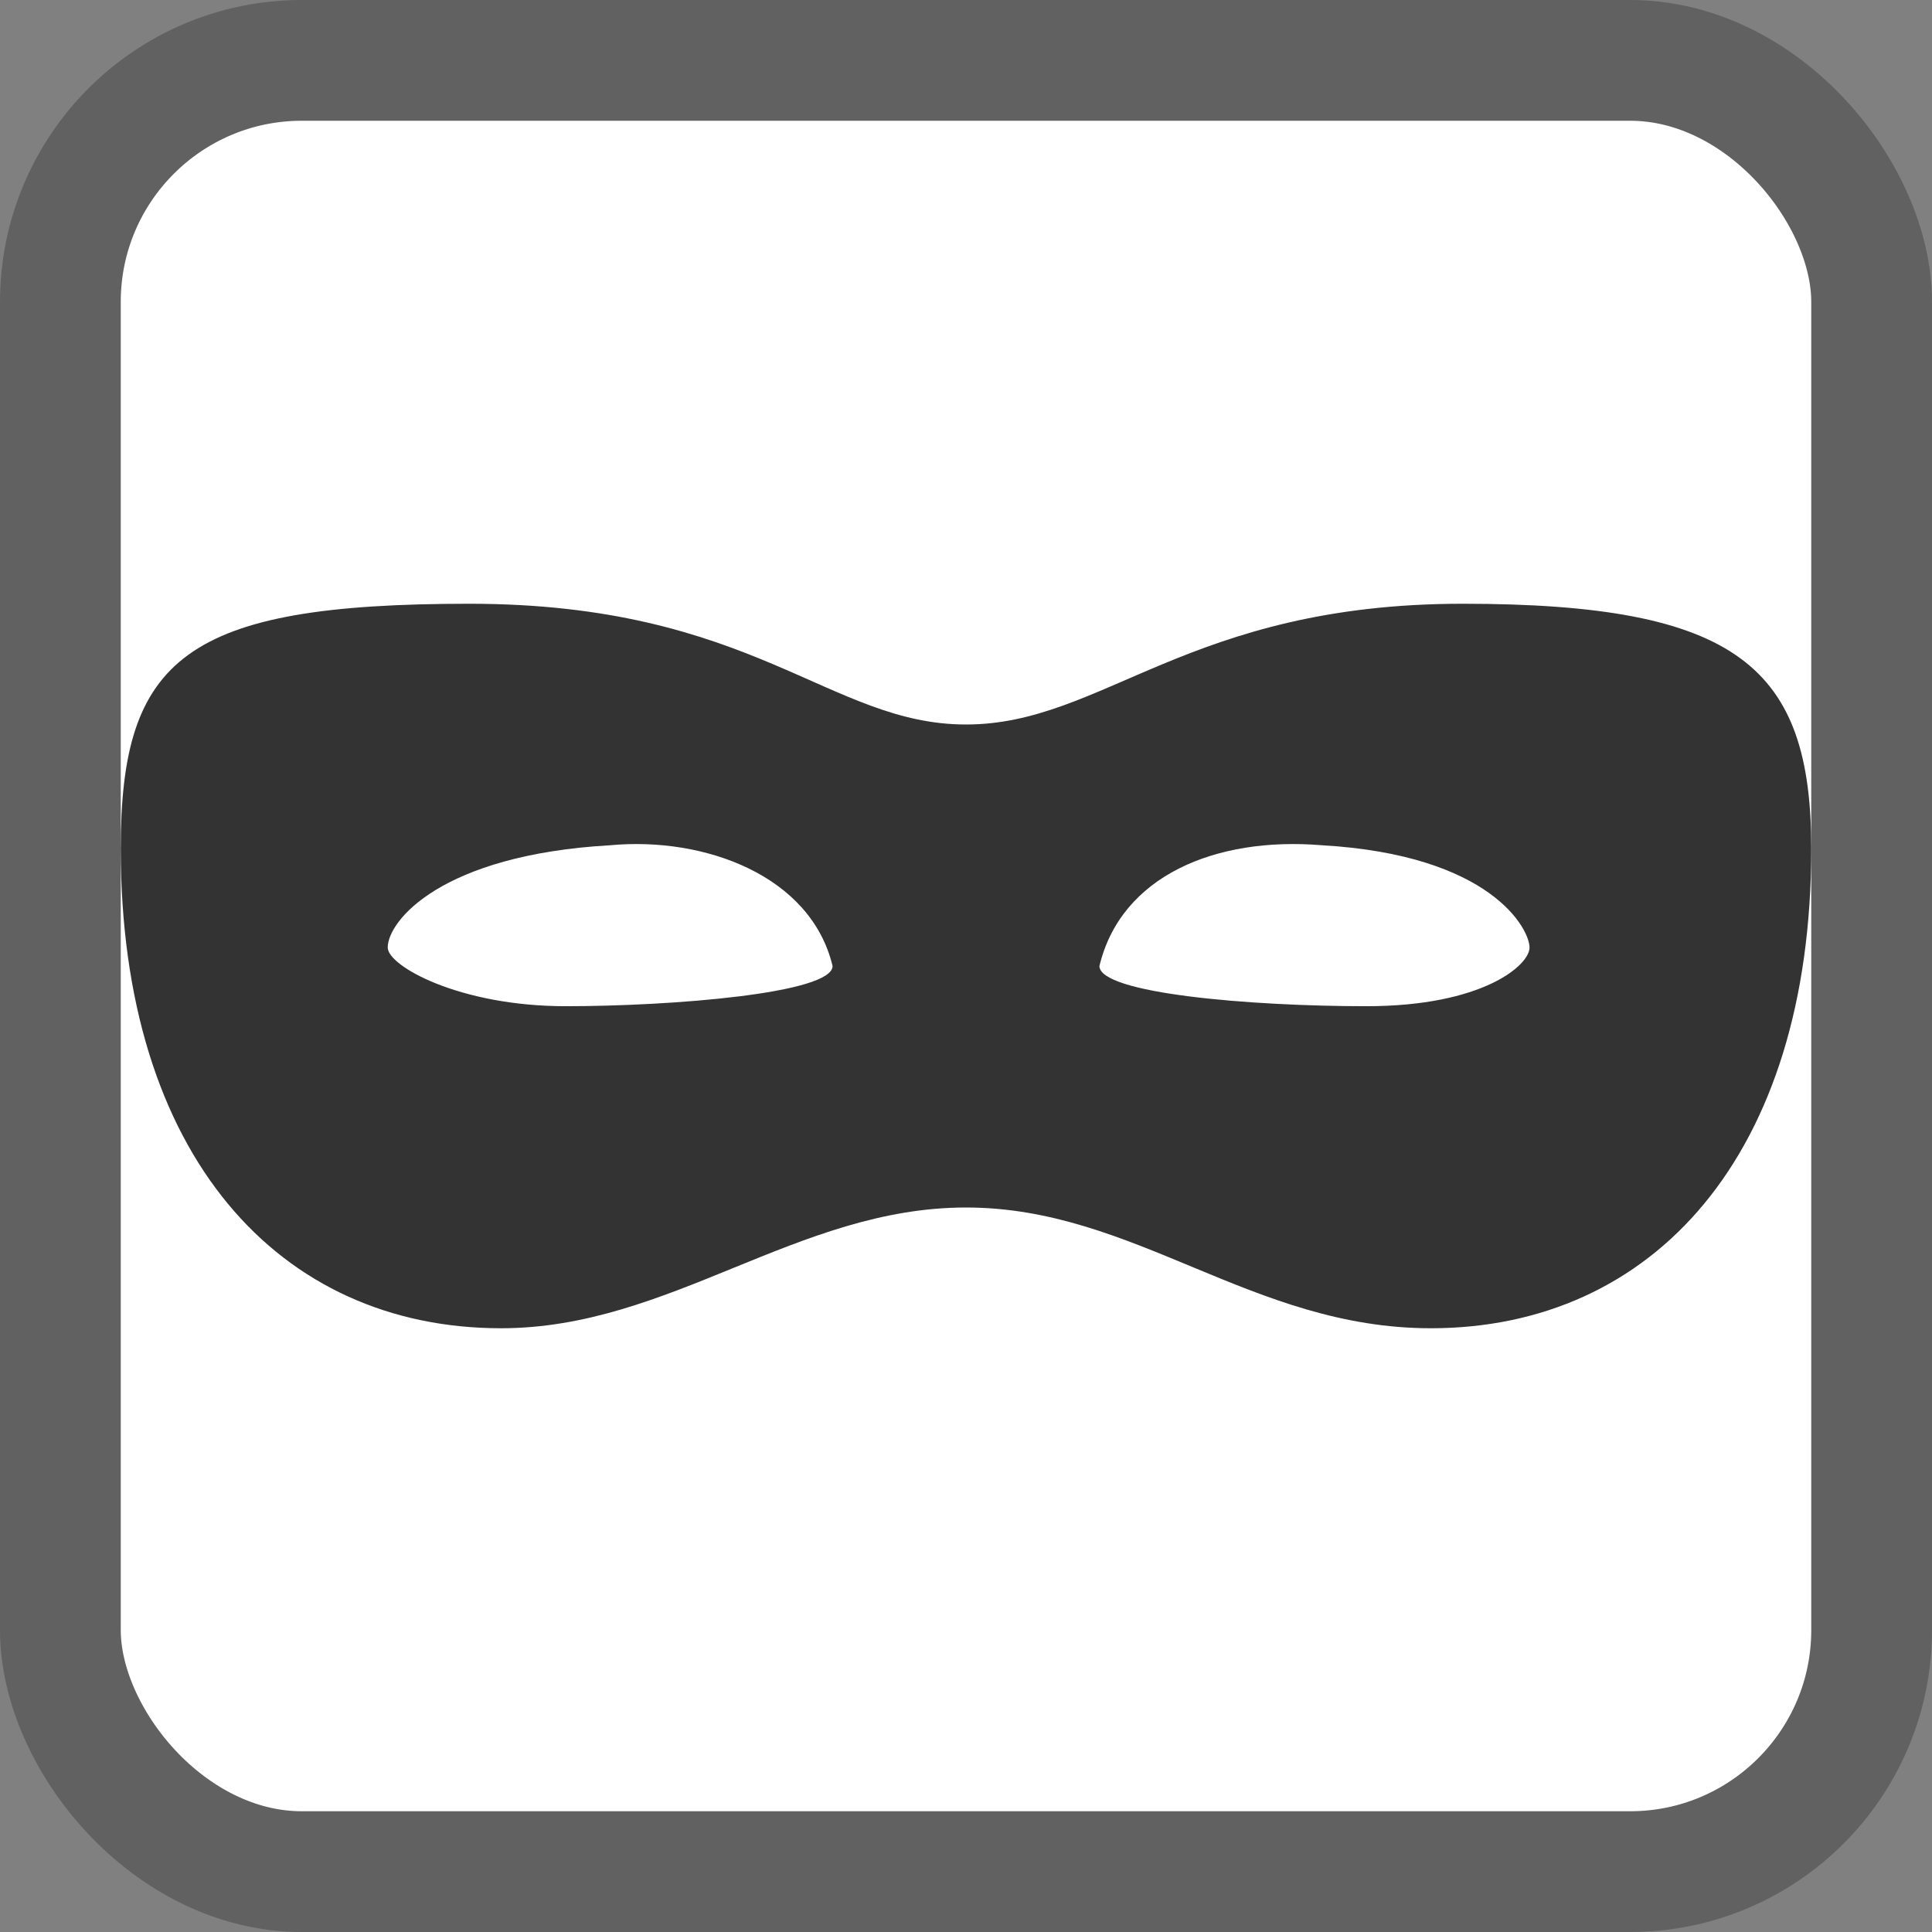 <svg width="16" height="16" viewBox="0 0 16 16" fill="none" xmlns="http://www.w3.org/2000/svg">
<rect x="0" y="0" width="16" height="16" fill="#808080" stroke="none"/>
<rect x="0.5" y="0.5" width="15" height="15" rx="2" fill="#FFFFFF" stroke="#616161" stroke-linejoin="round"/>
<path d="M10.947 7C10.069 6.927 9.284 7.253 9.105 8C9.105 8.227 10.351 8.333 11.316 8.333C12.28 8.333 12.667 7.993 12.667 7.847C12.667 7.693 12.347 7.08 10.947 7ZM5.053 7C3.653 7.08 3.211 7.627 3.211 7.847C3.211 8 3.805 8.333 4.684 8.333C5.563 8.333 6.895 8.227 6.895 8C6.716 7.253 5.838 6.927 5.053 7ZM11.85 11C10.364 11 9.4 10 8 10C6.6 10 5.55 11 4.15 11C2.314 11 1 9.573 1 7.027C1 5.453 1.529 5 3.886 5C6.242 5 6.864 6 8 6C9.136 6 9.836 5 12.114 5C14.393 5 15 5.527 15 7.027C15 9.573 13.686 11 11.85 11Z" fill="#333333"/>
</svg>
